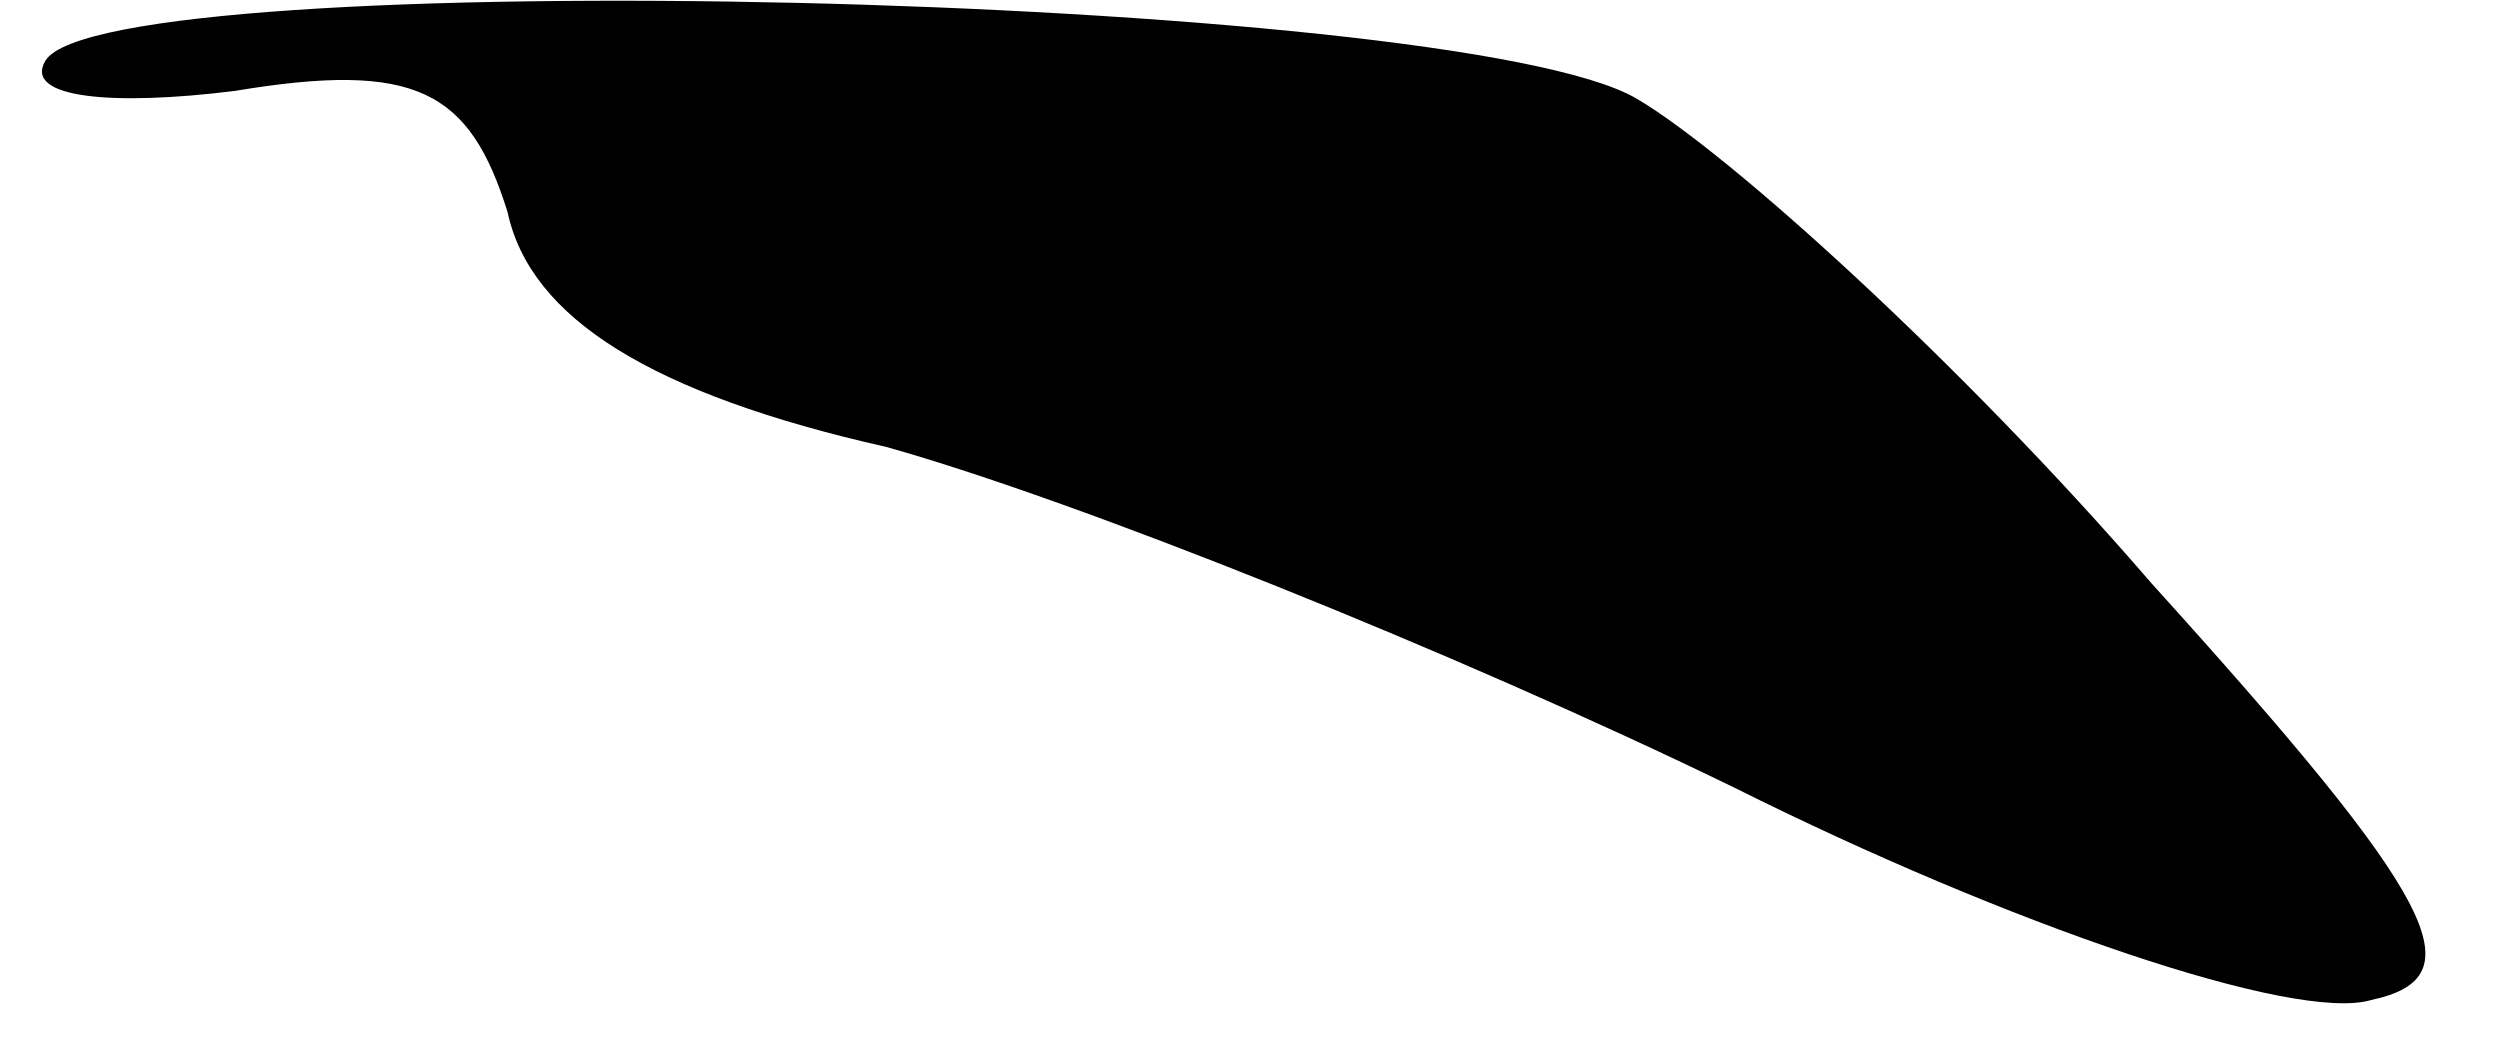 <?xml version="1.0" standalone="no"?>
<!DOCTYPE svg PUBLIC "-//W3C//DTD SVG 20010904//EN"
 "http://www.w3.org/TR/2001/REC-SVG-20010904/DTD/svg10.dtd">
<svg version="1.0" xmlns="http://www.w3.org/2000/svg"
 width="33pt" height="14pt" viewBox="0 0 33 14"
 preserveAspectRatio="xMidYMid meet">
<g transform="translate(0,14) scale(0.1,-0.1)"
fill="#000000" stroke="none">
<path fill="#000000" stroke="none" d="M6 132 c-3 -5 9 -6 25 -4 24 4 31 0 36
-16 3 -14 19 -24 50 -31 25 -7 75 -27 112 -45 36 -18 74 -31 84 -28 14 3 9 13
-29 55 -25 29 -56 57 -68 64 -24 14 -202 18 -210 5z"/>
</g>
</svg>
